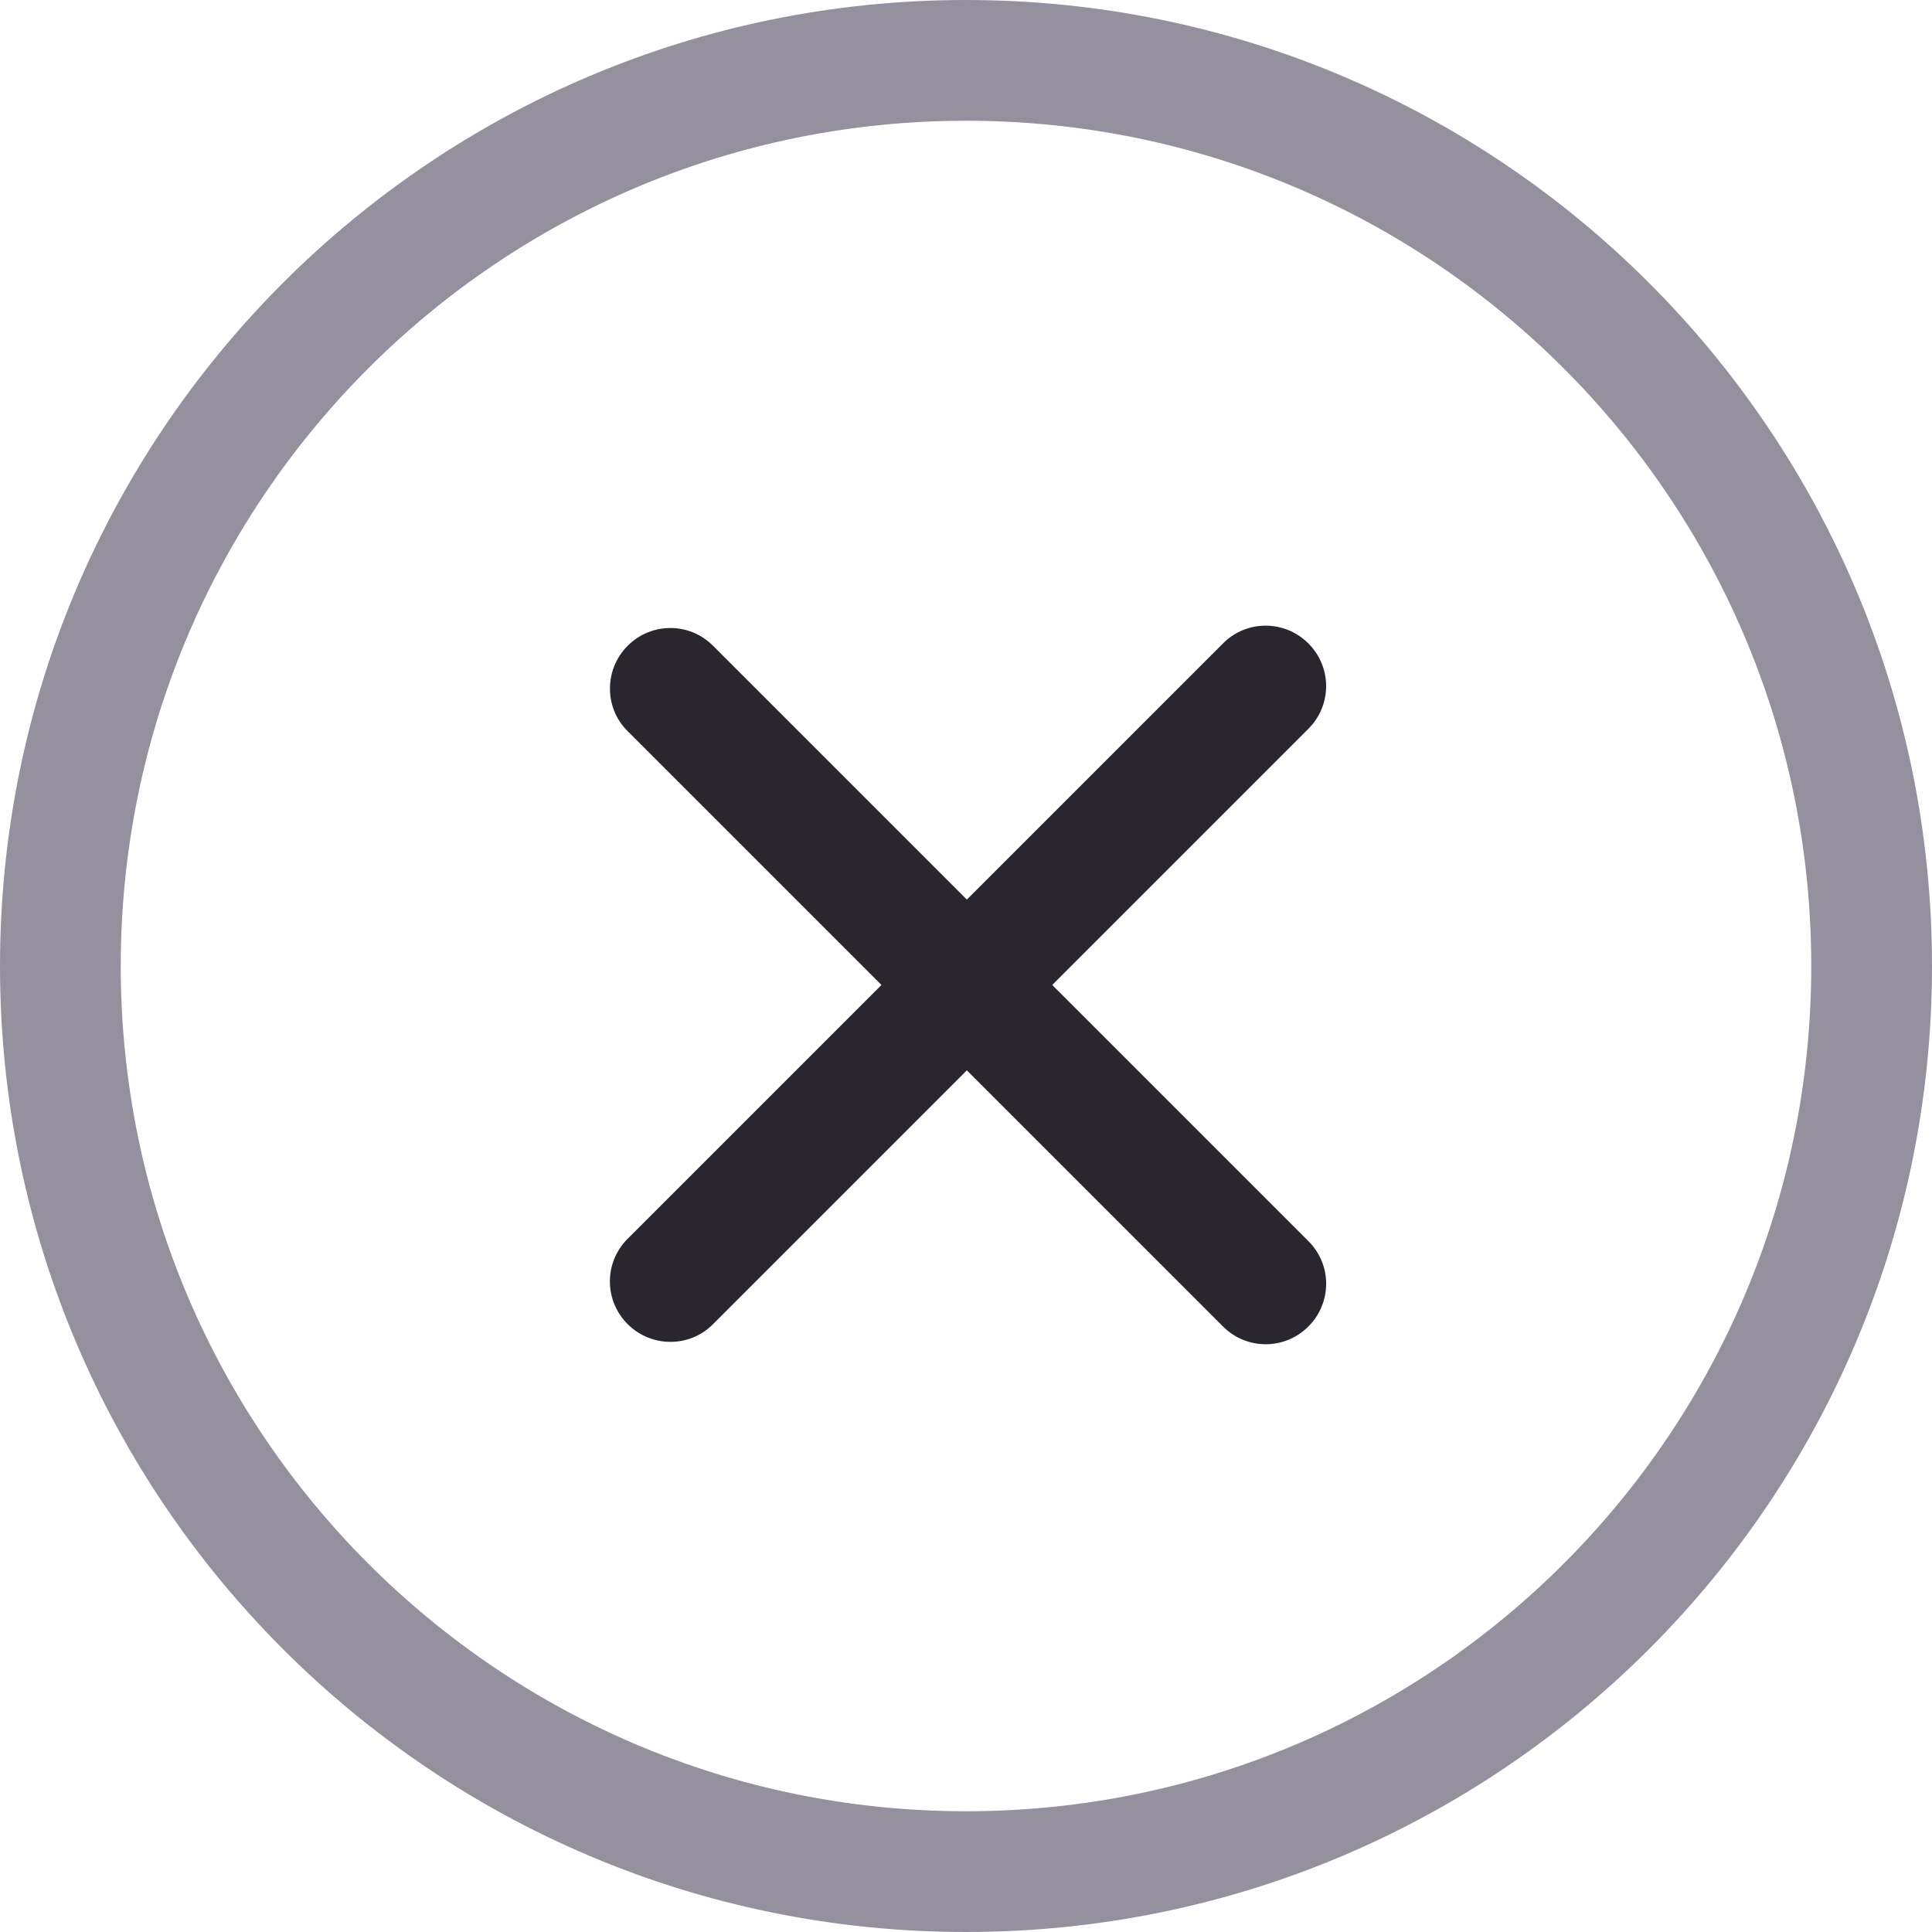 <?xml version="1.0" encoding="UTF-8" standalone="no"?>
<svg width="32px" height="32px" viewBox="0 0 32 32" version="1.1" xmlns="http://www.w3.org/2000/svg" xmlns:xlink="http://www.w3.org/1999/xlink">
    <!-- Generator: Sketch 44.1 (41455) - http://www.bohemiancoding.com/sketch -->
    <title>Remove</title>
    <desc>Created with Sketch.</desc>
    <defs></defs>
    <g id="Page-2-Copy" stroke="none" stroke-width="1" fill="#f86402" fill-rule="evenodd">
        <g id="23" stroke="#979797">
            <path d="M17.014,17.314 L22.962,17.314 C23.512,17.314 23.959,16.87 23.959,16.314 C23.959,15.761 23.51,15.314 22.967,15.314 L17.014,15.314 L17.014,10.77 L17.014,9.313 C17.014,8.761 16.57,8.314 16.014,8.314 C15.461,8.314 15.014,8.757 15.014,9.311 L15.014,15.314 L10.47,15.314 L9.013,15.314 C8.461,15.314 8.014,15.758 8.014,16.314 C8.014,16.866 8.457,17.314 9.011,17.314 L15.014,17.314 L15.014,23.262 C15.014,23.812 15.458,24.259 16.014,24.259 C16.566,24.259 17.014,23.81 17.014,23.267 L17.014,17.314 Z" id="Rectangle-348" stroke="none" fill="#2A2630" fill-rule="evenodd" transform="translate(16.014, 16.314) rotate(-225) translate(-16.014, -16.314) "></path>
            <path d="M32,16 C32,24.837 24.837,32 16,32 C7.163,32 0,24.837 0,16 C0,7.163 7.163,0 16,0 C24.837,0 32,7.163 32,16 Z M2,16 C2,23.732 8.268,30 16,30 C23.732,30 30,23.732 30,16 C30,8.268 23.732,2 16,2 C8.268,2 2,8.268 2,16 Z" id="Oval-1" stroke="none" fill="#95909E" fill-rule="nonzero"></path>
        </g>
    </g>
</svg>